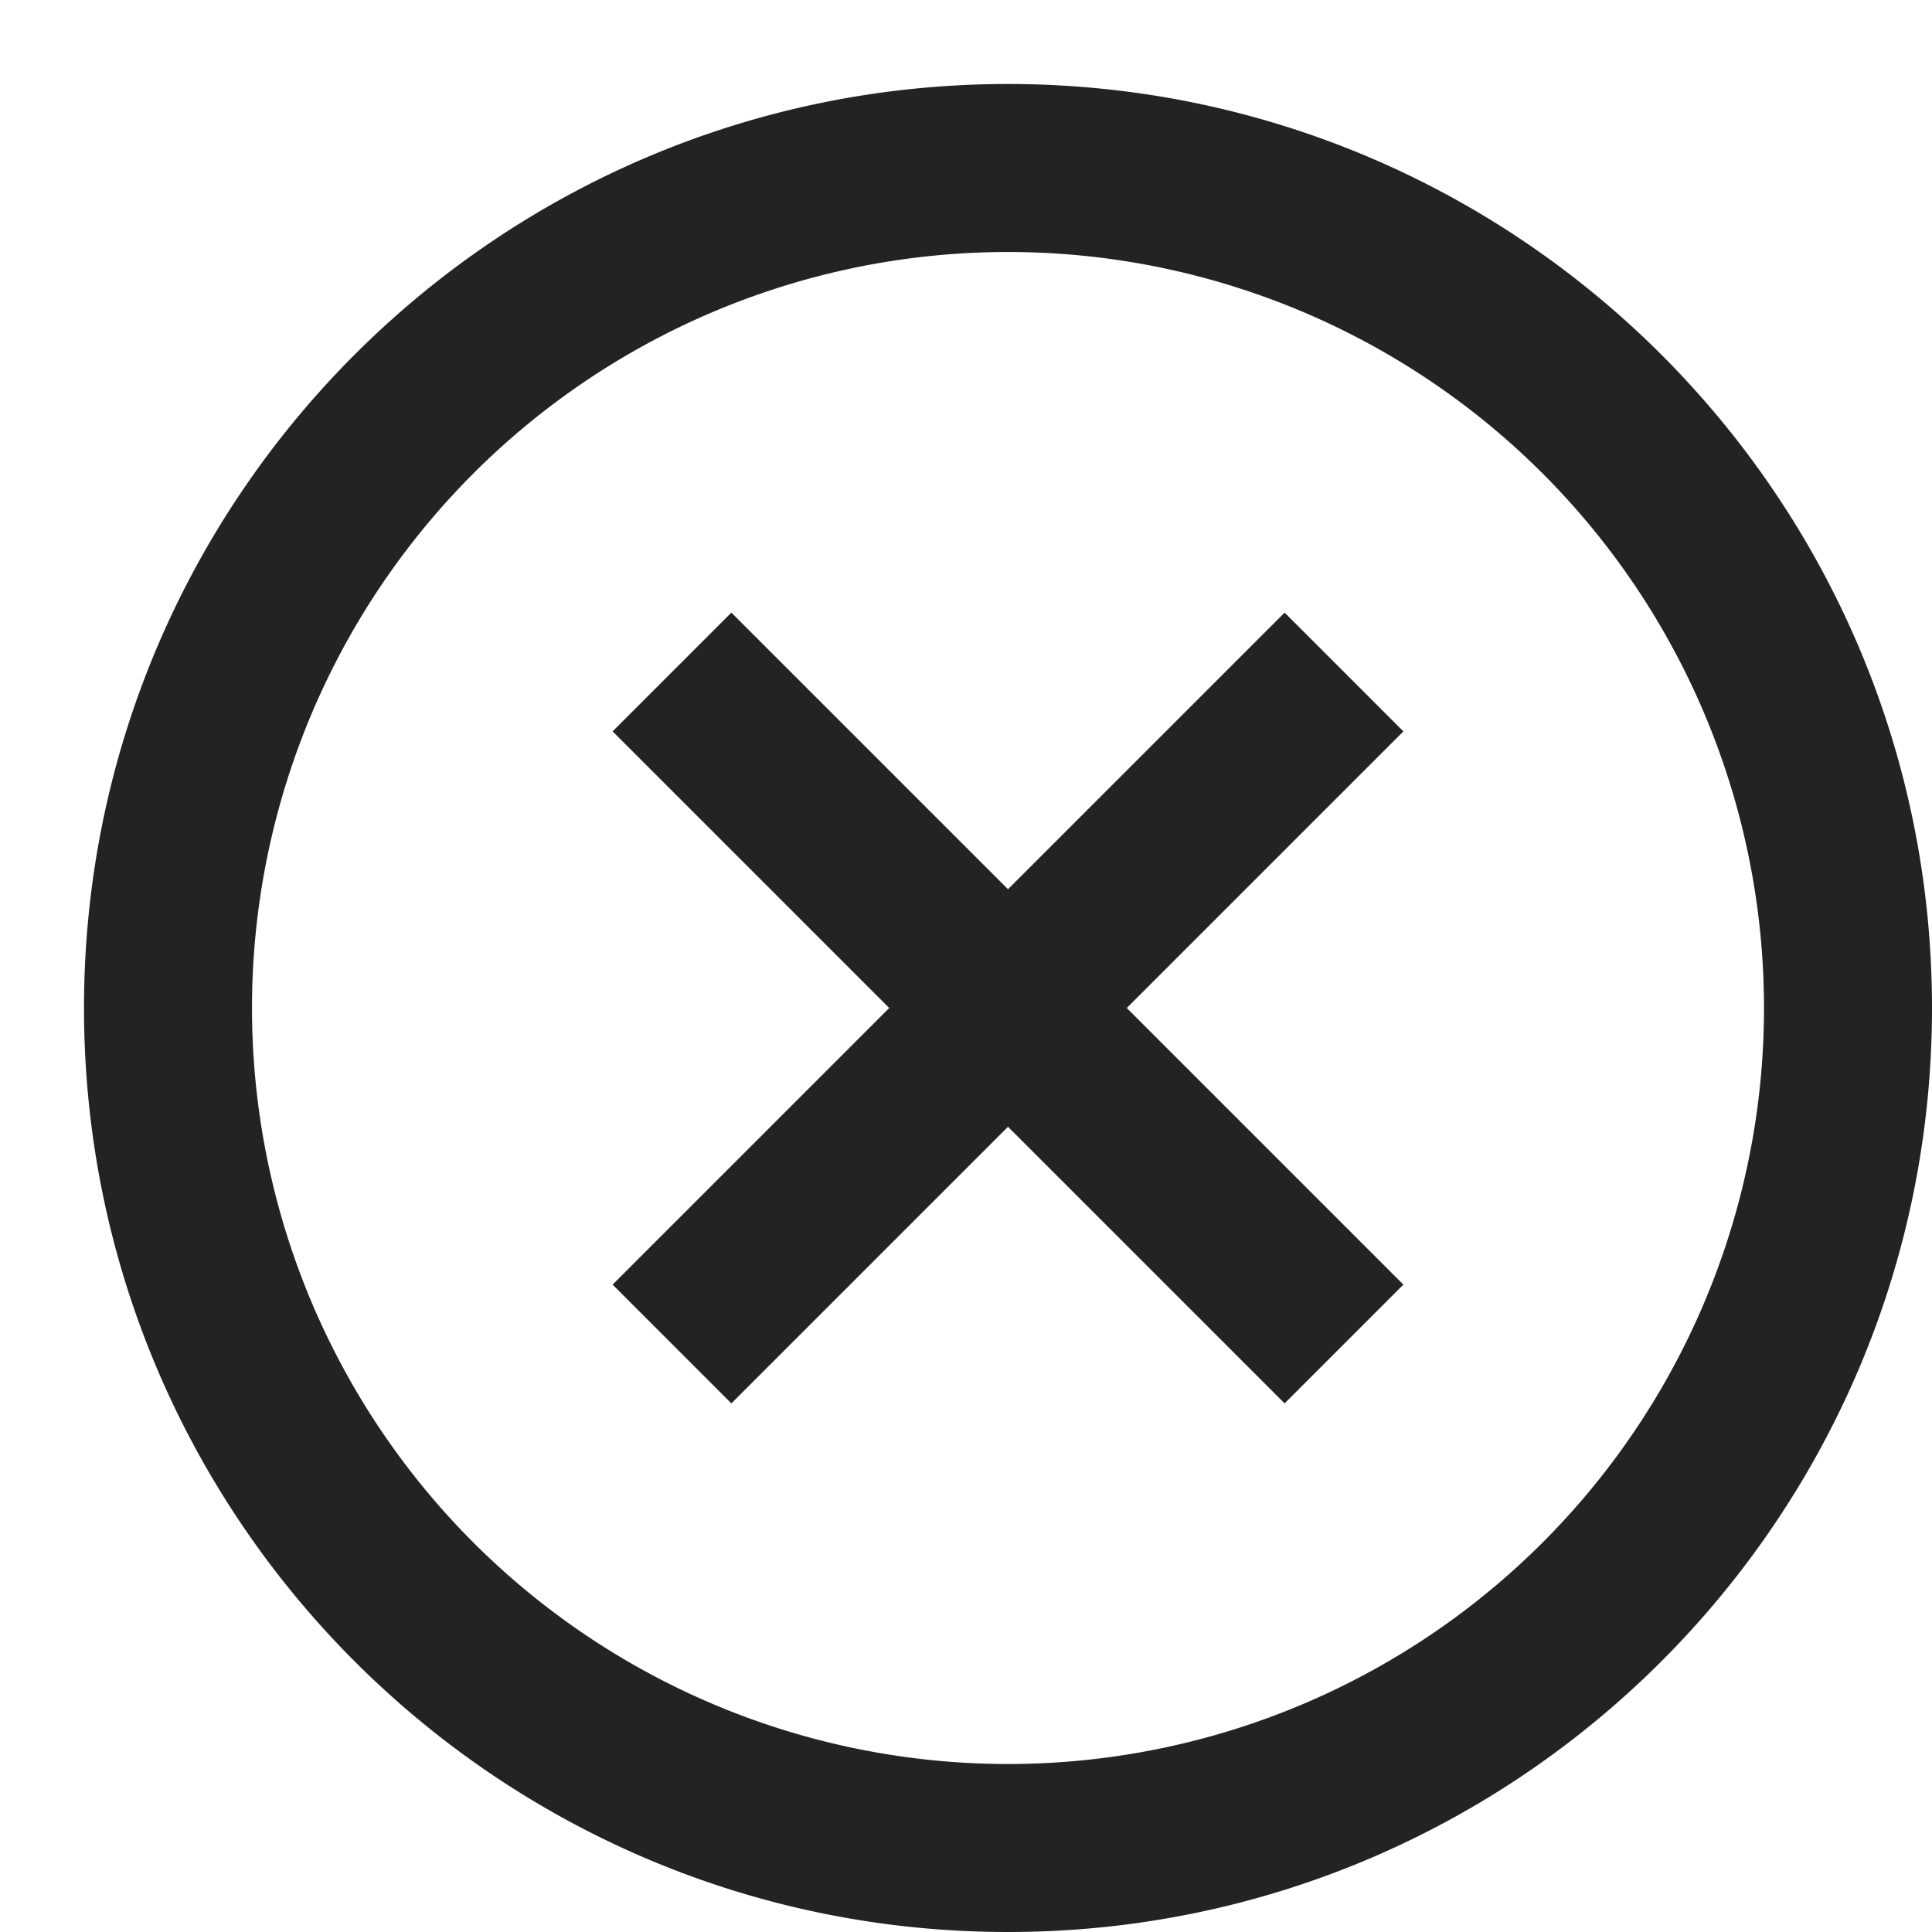 <svg width="23px" height="23px" viewBox="0 0 23 23" xmlns="http://www.w3.org/2000/svg">
    <title>
        close-circle
    </title>
    <path d="M21 12a9 9 0 1 0-18 0 9 9 0 0 0 18 0zm2 0c0 6.075-4.925 11-11 11S1 18.075 1 12 5.925 1 12 1s11 4.925 11 11zM7.293 8.707l8 8 1.414-1.414-8-8-1.414 1.414zm1.414 8l8-8-1.414-1.414-8 8 1.414 1.414z" fill="#232323"/>
</svg>
